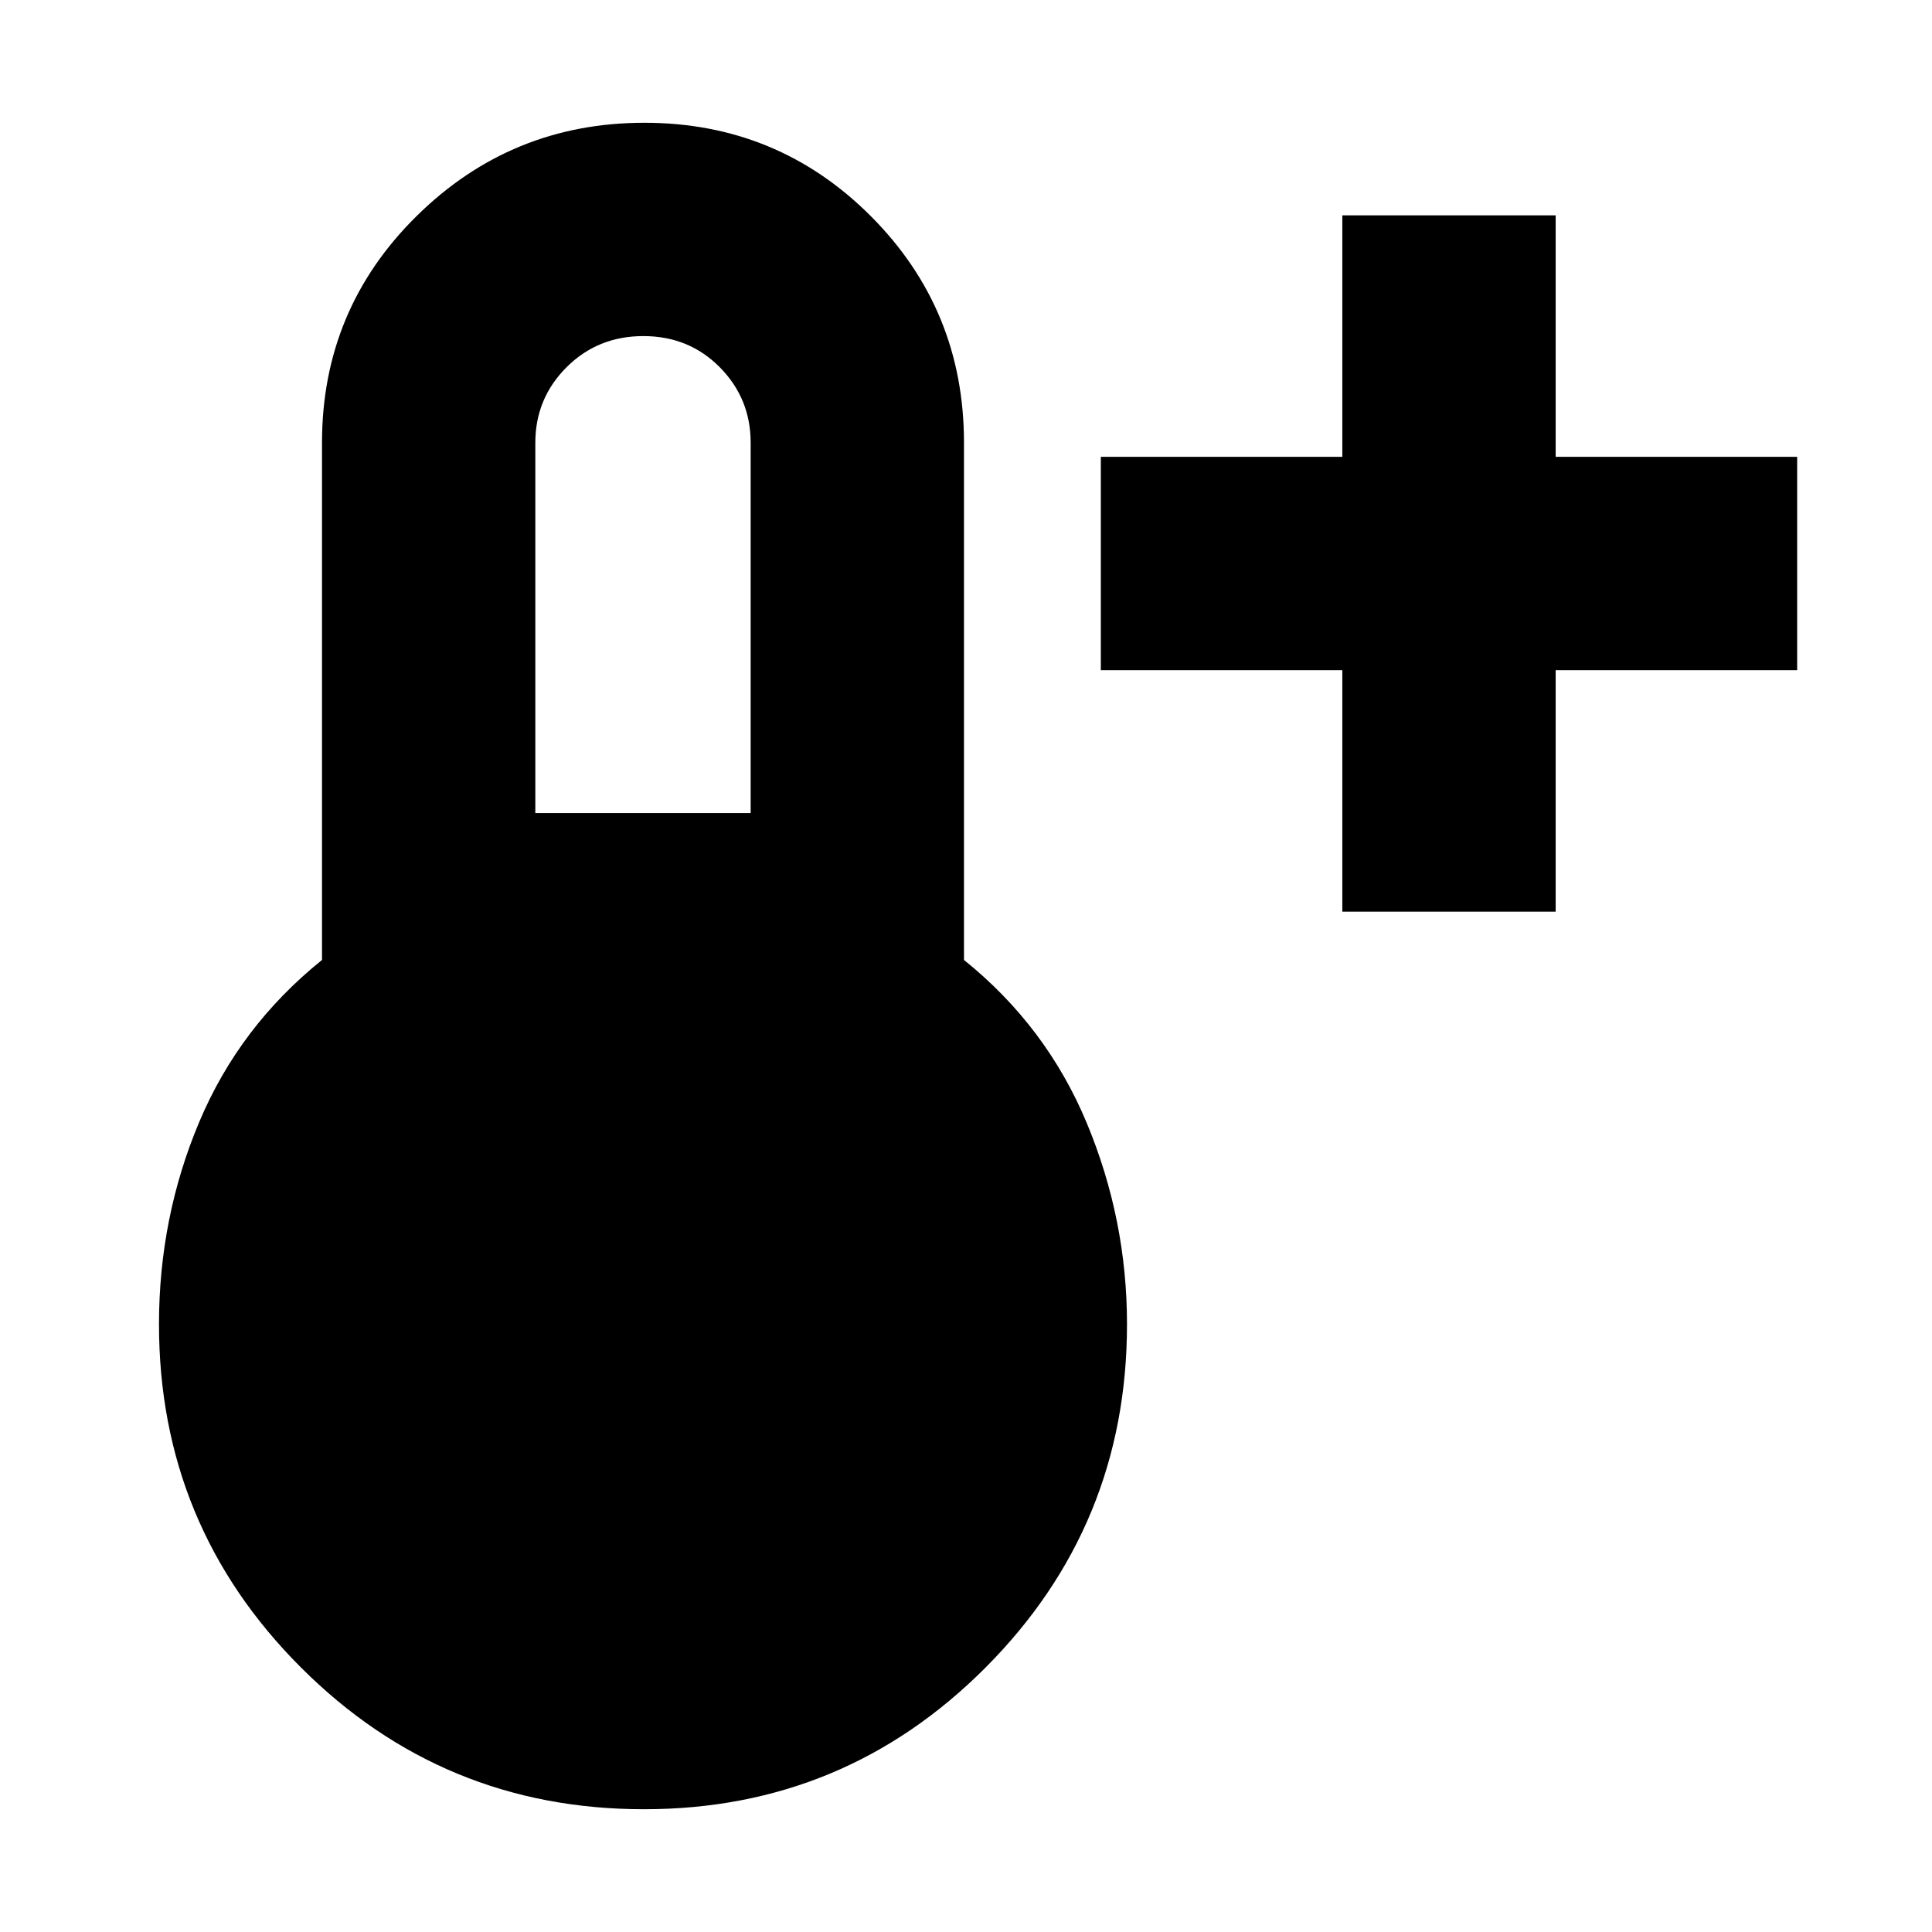 <svg xmlns="http://www.w3.org/2000/svg" height="24" viewBox="0 -960 960 960" width="24"><path d="M667-507v-120H547v-106h120v-120h106v120h120v106H773v120H667ZM320-61q-100.01 0-170.51-70.49Q79-201.99 79-302q0-53 20-100.5t61-80.5v-257q0-66.25 47-112.63Q254-899 320.18-899q66.17 0 112.5 46.37Q479-806.25 479-740v257q41 33 61 81t20 100q0 100.01-70.2 170.51Q419.6-61 320-61Zm-54-495h107v-184q0-22-15.33-37.5-15.34-15.5-38-15.5-22.67 0-38.17 15.5T266-740v184Z"/></svg>
